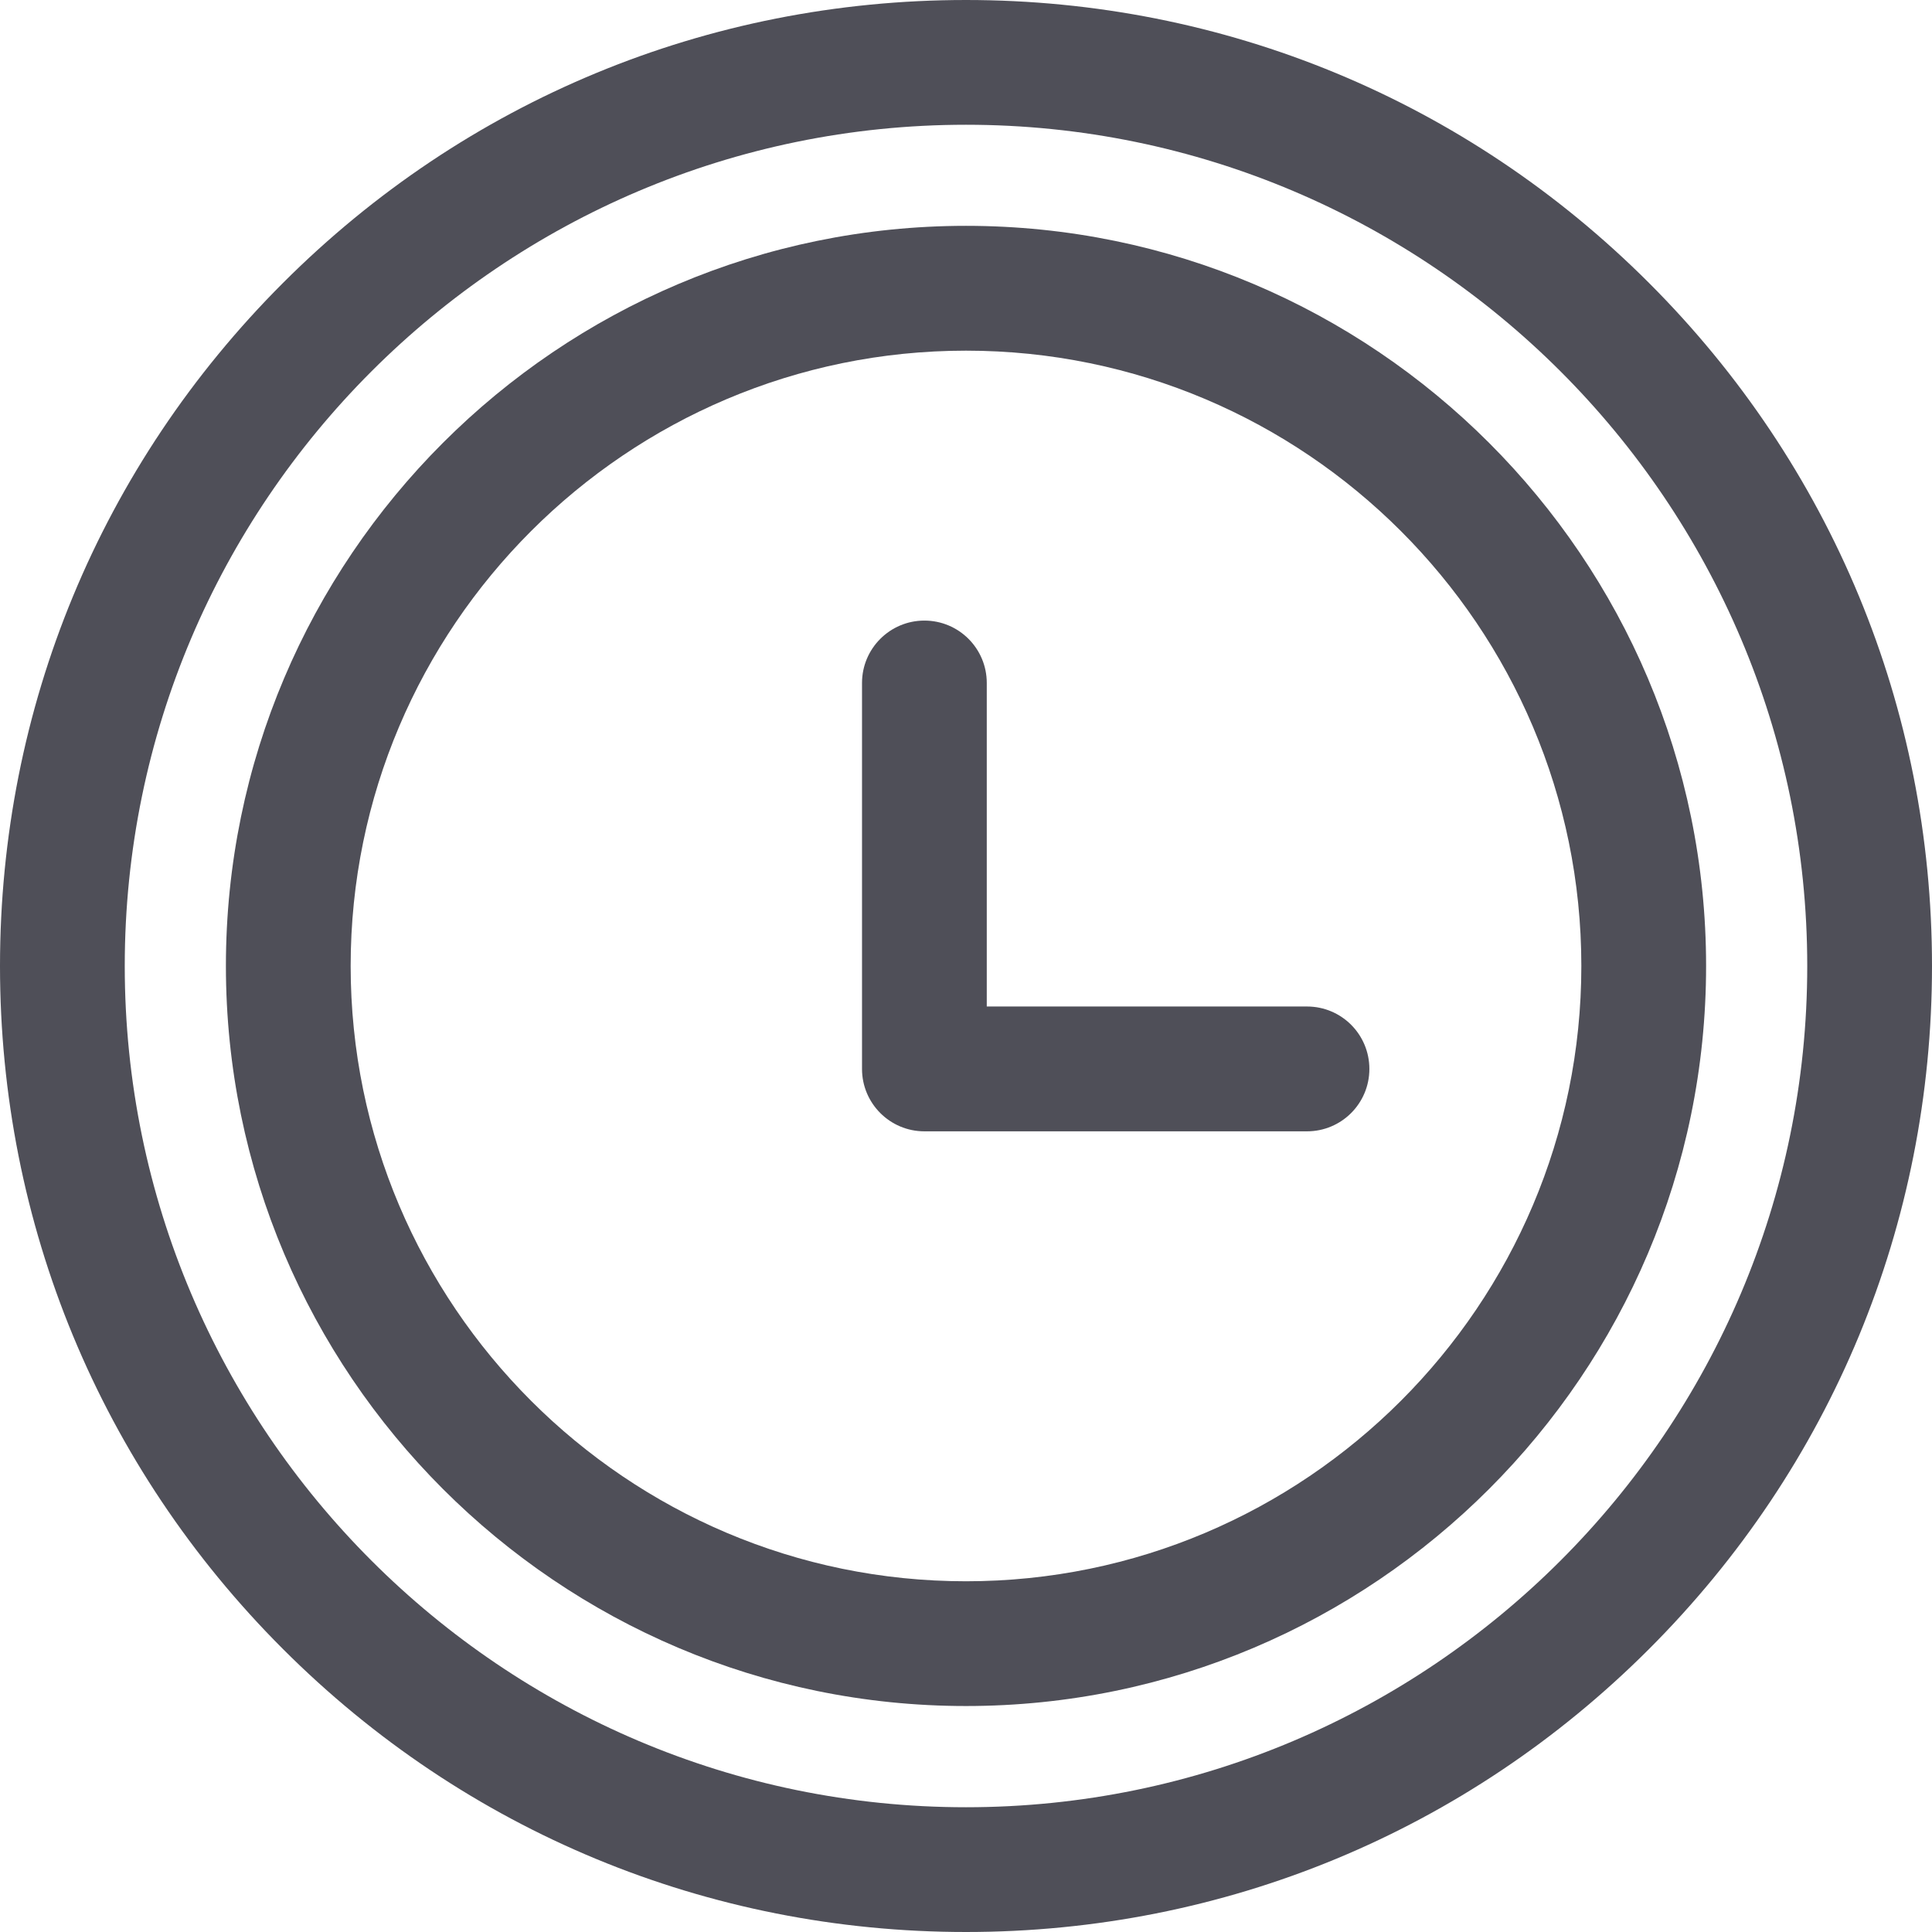 <?xml version="1.0" encoding="UTF-8"?> <svg xmlns="http://www.w3.org/2000/svg" width="28" height="28" viewBox="0 0 28 28" fill="none"> <path d="M23.899 4.101C21.255 1.456 17.739 0 14 0C10.261 0 6.745 1.456 4.101 4.101C1.456 6.745 0 10.261 0 14C0 17.739 1.456 21.255 4.101 23.899C6.745 26.544 10.261 28 14 28C17.739 28 21.255 26.544 23.899 23.899C26.544 21.255 28 17.739 28 14C28 10.261 26.544 6.745 23.899 4.101ZM14 26.192C7.277 26.192 1.808 20.723 1.808 14C1.808 7.277 7.277 1.808 14 1.808C20.723 1.808 26.192 7.277 26.192 14C26.192 20.723 20.723 26.192 14 26.192Z" fill="#4F4F58"></path> <path d="M14 3.273C8.086 3.273 3.274 8.085 3.274 13.999C3.274 19.913 8.086 24.725 14 24.725C19.914 24.725 24.726 19.913 24.726 13.999C24.726 8.085 19.914 3.273 14 3.273ZM14 22.917C9.083 22.917 5.082 18.916 5.082 13.999C5.082 9.082 9.083 5.082 14 5.082C18.917 5.082 22.918 9.082 22.918 13.999C22.918 18.916 18.917 22.917 14 22.917Z" fill="#4F4F58"></path> <path d="M18.942 14.587H14.301V9.898C14.301 9.399 13.897 8.994 13.397 8.994C12.898 8.994 12.493 9.399 12.493 9.898V15.492C12.493 15.991 12.898 16.396 13.397 16.396H18.942C19.442 16.396 19.846 15.991 19.846 15.492C19.846 14.992 19.442 14.587 18.942 14.587Z" fill="#4F4F58"></path> </svg> 